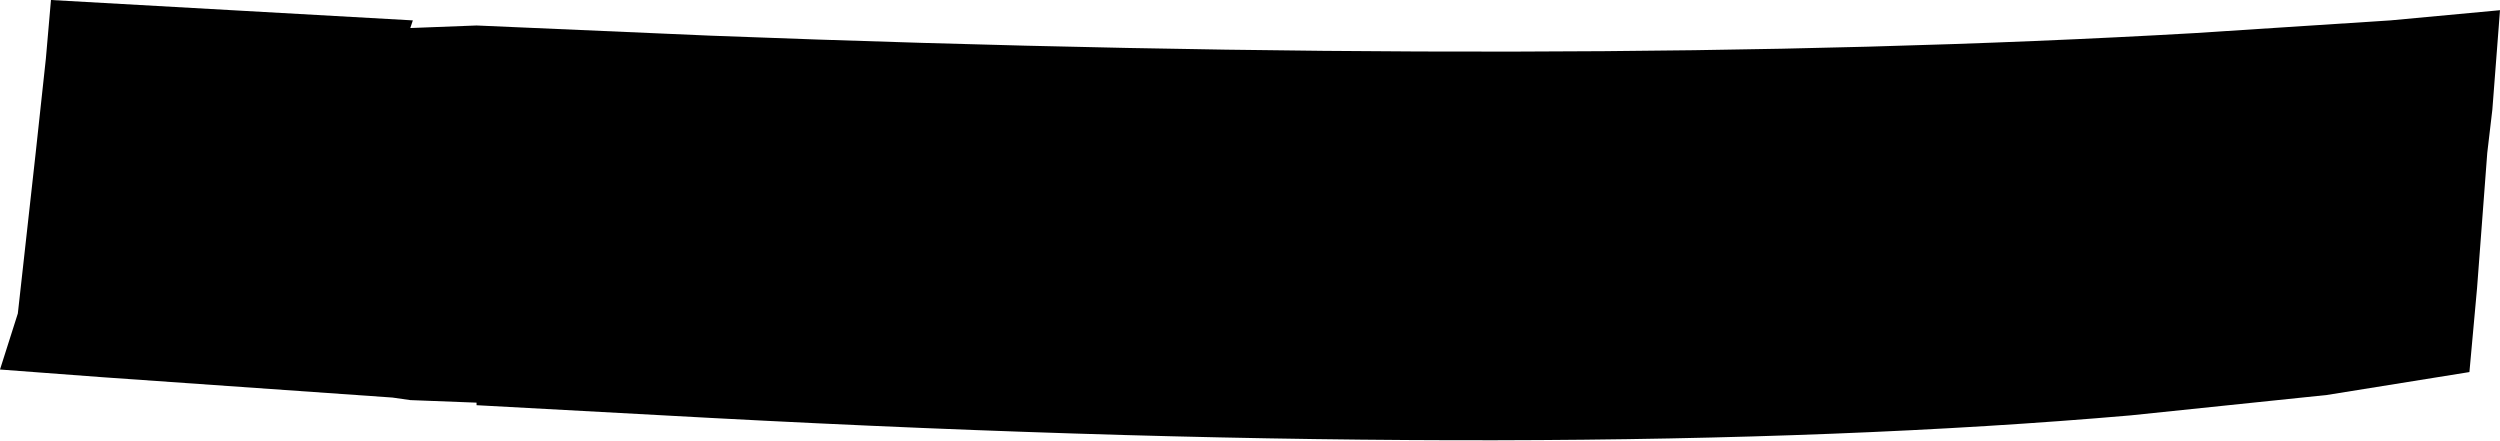 <?xml version="1.0" encoding="UTF-8" standalone="no"?>
<svg xmlns:xlink="http://www.w3.org/1999/xlink" height="8.65px" width="49.05px" xmlns="http://www.w3.org/2000/svg">
  <g transform="matrix(1.0, 0.0, 0.0, 1.0, -189.5, -227.75)">
    <path d="M236.4 228.15 L238.55 227.95 238.4 229.9 238.3 230.75 238.1 233.4 237.95 235.05 235.15 235.5 231.3 235.9 Q220.35 236.85 203.45 235.95 L198.85 235.7 198.85 235.65 197.55 235.6 197.2 235.55 191.5 235.15 189.5 235.0 189.85 233.9 190.2 230.75 190.4 228.9 190.5 227.75 197.6 228.15 197.55 228.3 198.85 228.25 203.45 228.45 Q220.35 229.1 232.55 228.4 L236.4 228.15" fill="#000000" fill-rule="evenodd" stroke="none"/>
  </g>
</svg>
